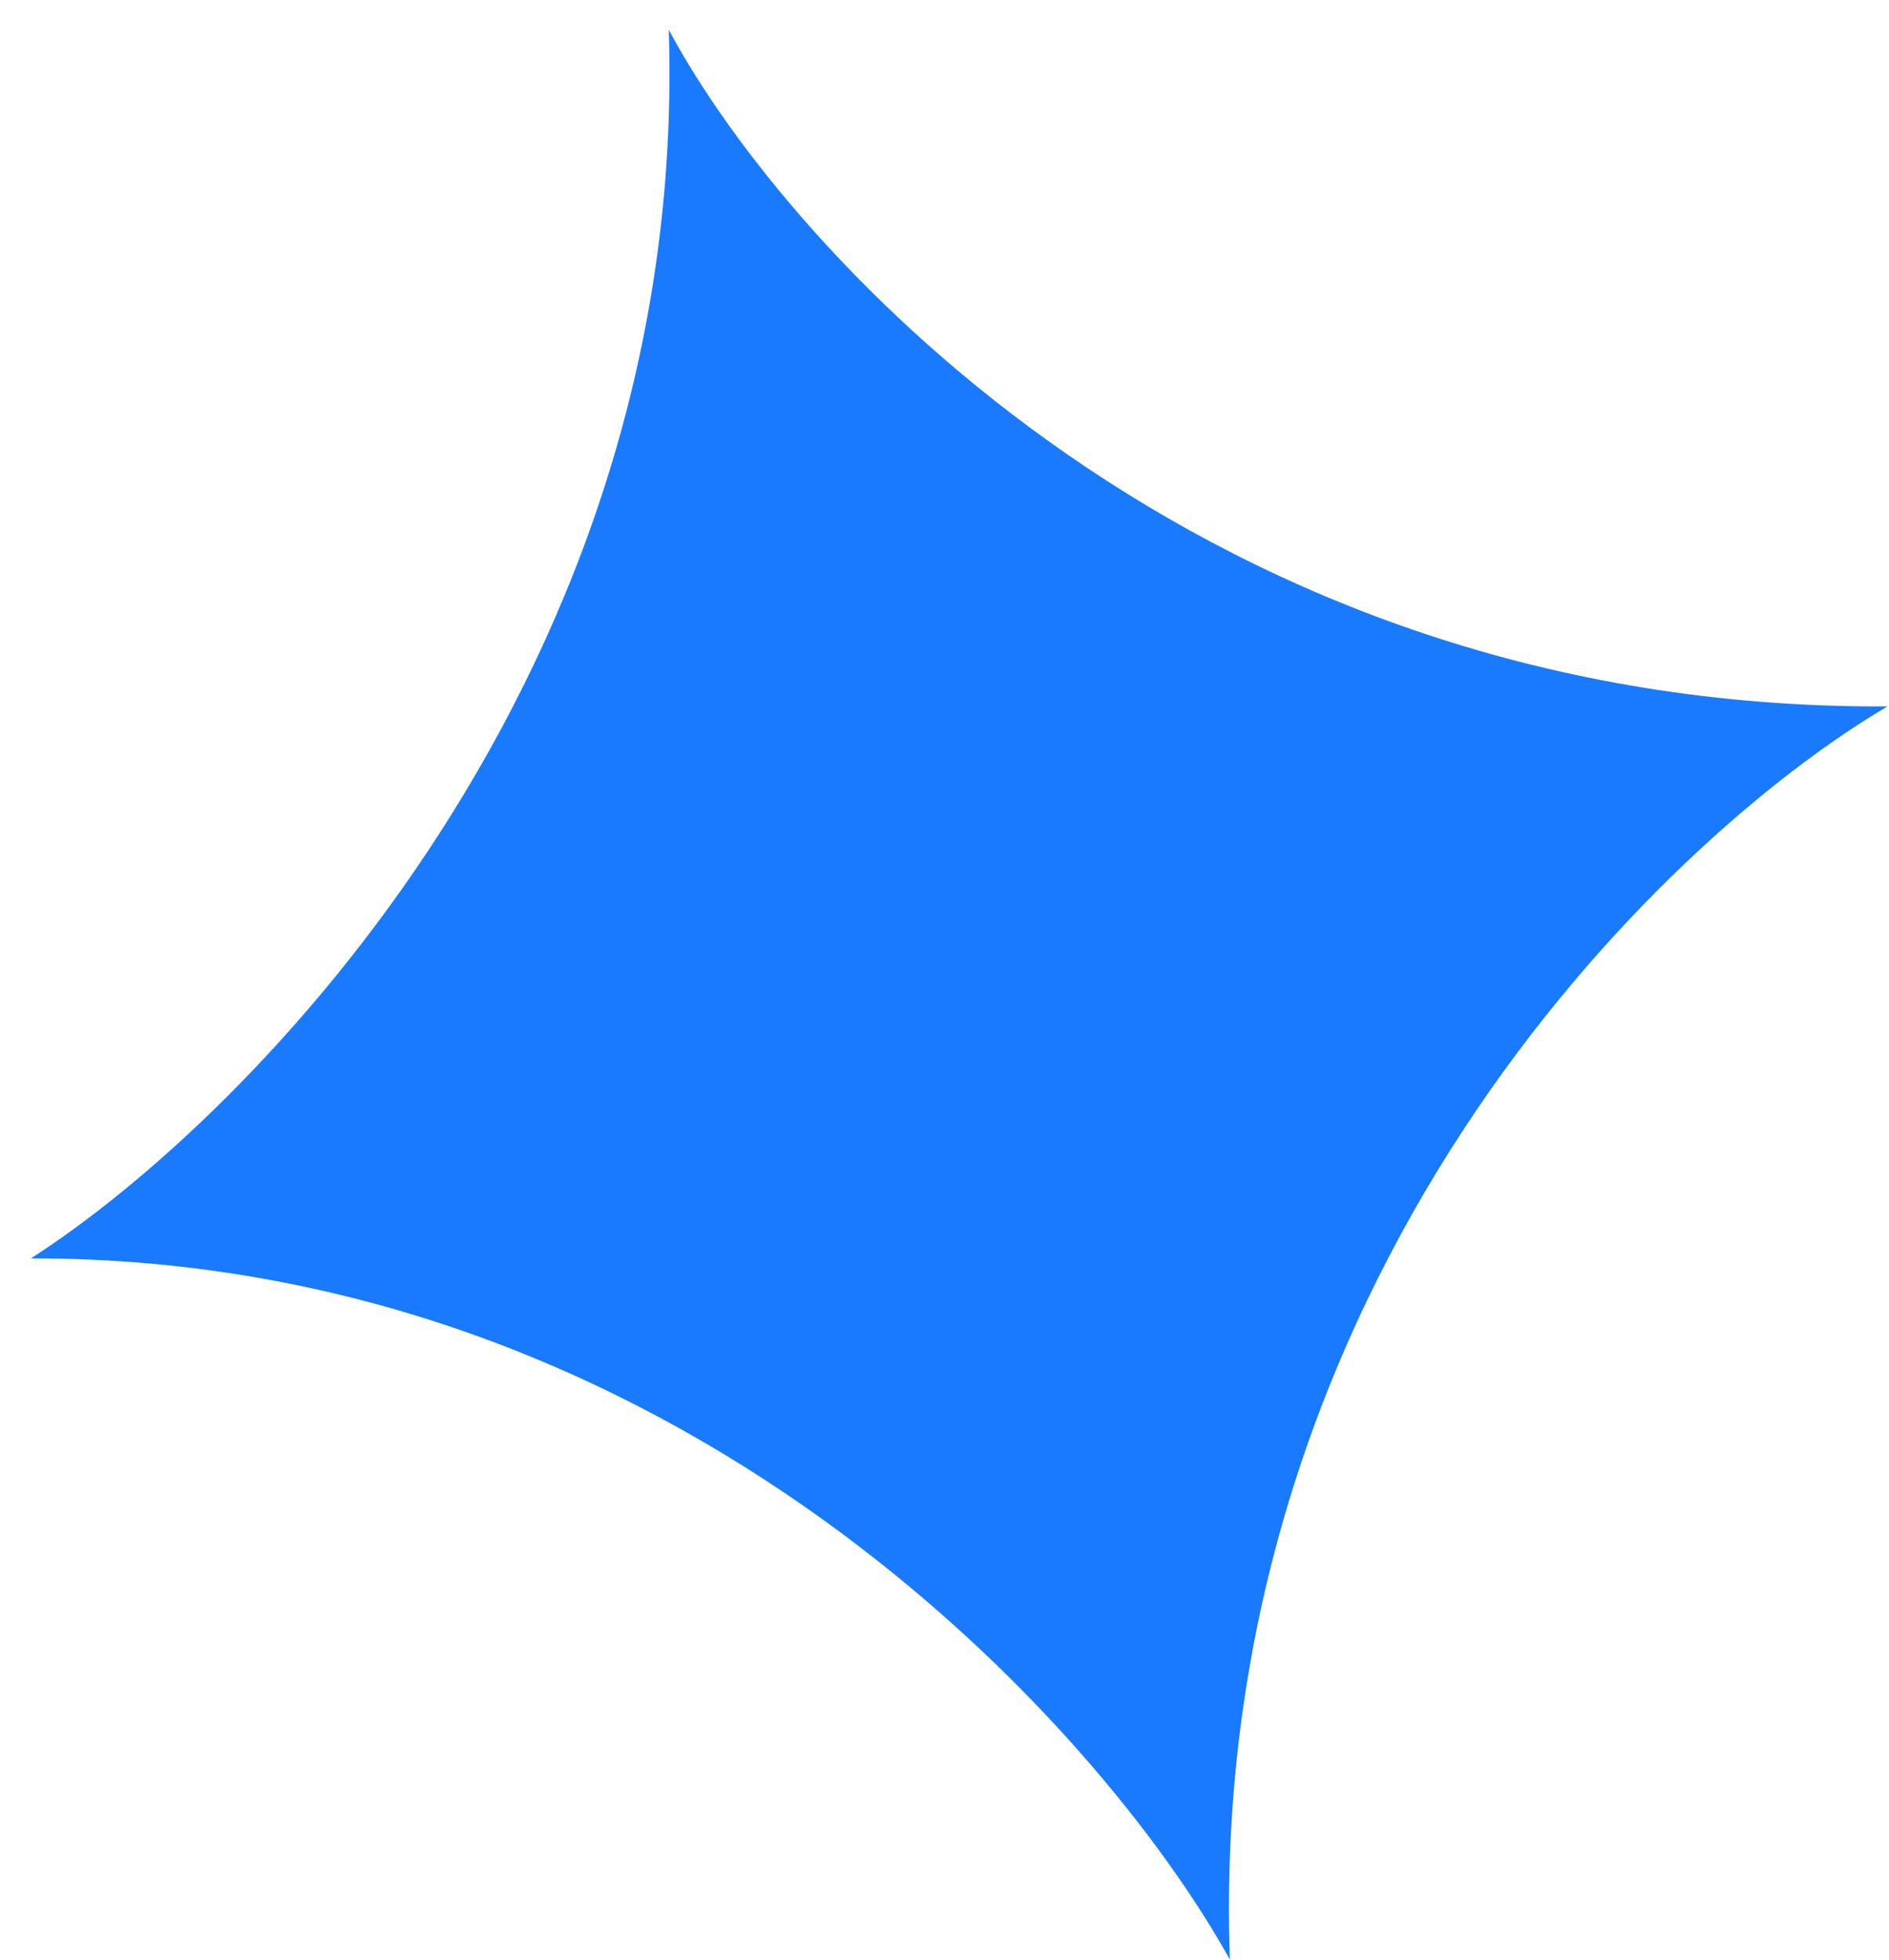 <svg xmlns="http://www.w3.org/2000/svg" width="27" height="28" viewBox="0 0 27 28" fill="none">
<path d="M26.979 10.093C17.222 10.149 11.3 3.672 9.559 0.426C9.853 9.604 3.603 15.953 0.441 17.98C9.701 17.966 15.725 24.654 17.579 27.999C17.24 18.299 23.704 12.02 26.979 10.093Z" fill="#1A7AFE"/>
</svg>